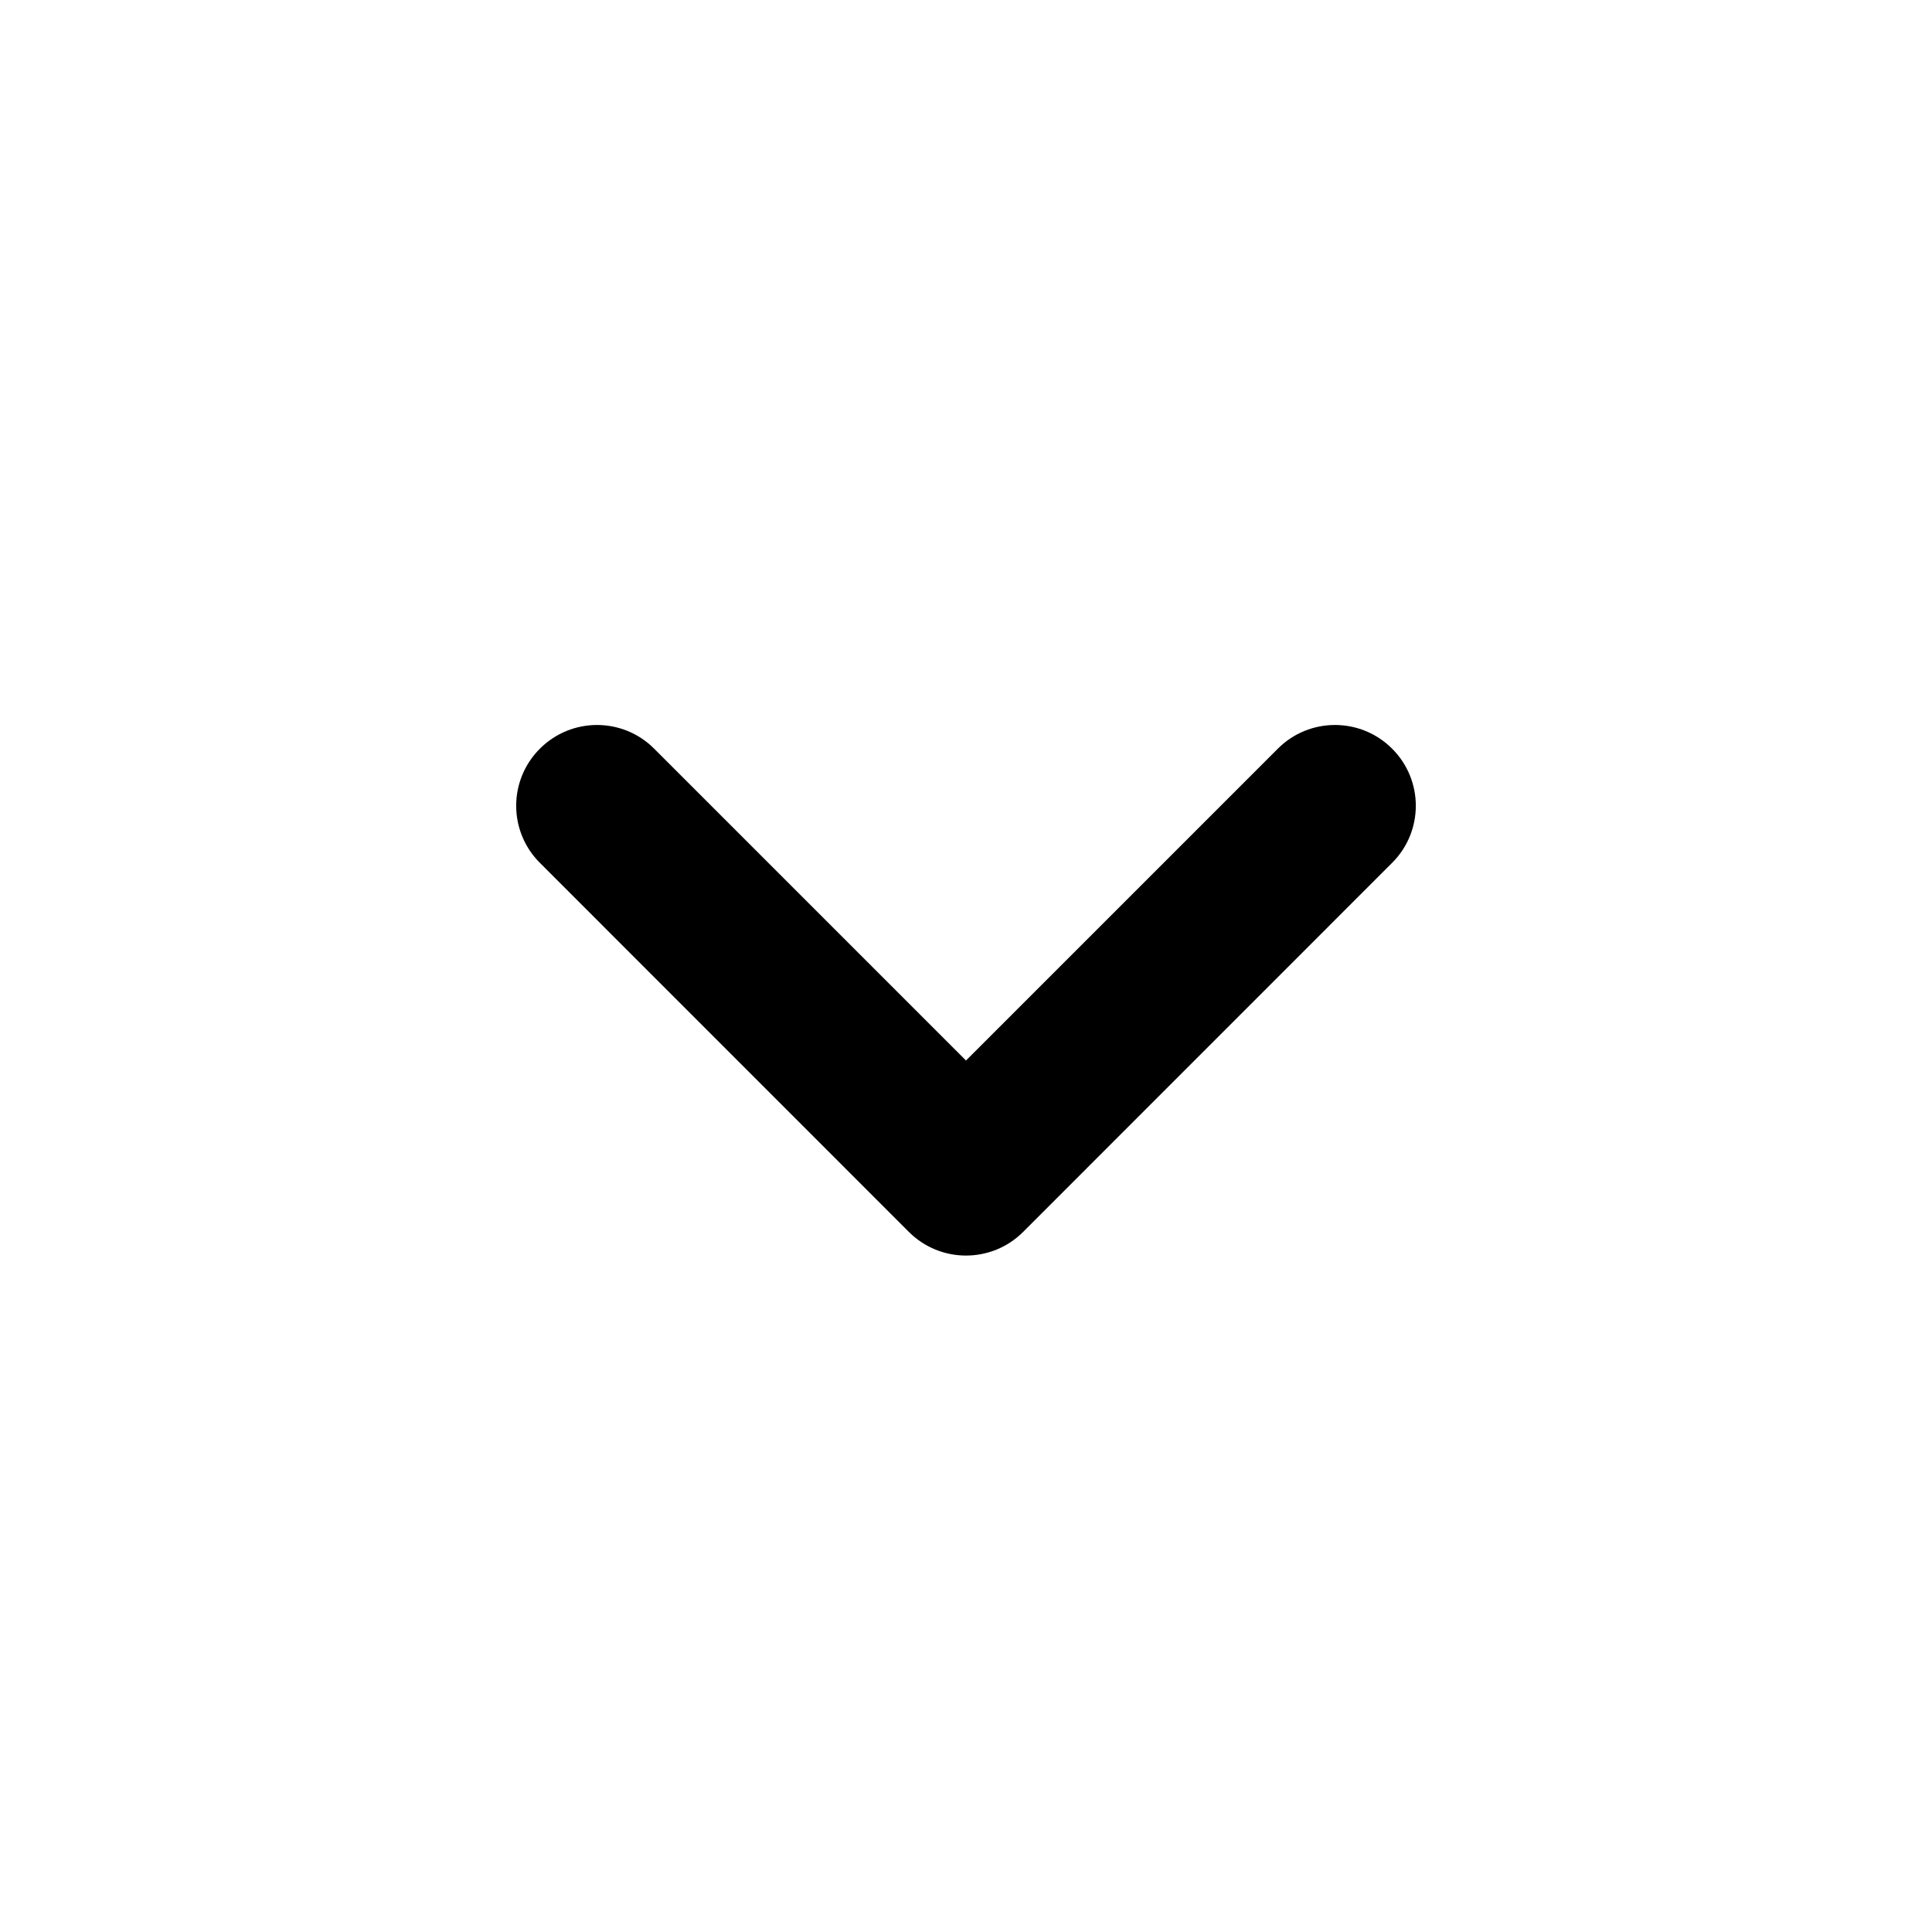 <svg width="24" height="24" viewBox="0 0 24 24" xmlns="http://www.w3.org/2000/svg">
<path fill-rule="evenodd" clip-rule="evenodd" d="M17.293 9.3C16.901 8.908 16.266 8.908 15.874 9.3L12 13.174L8.126 9.3C7.734 8.908 7.099 8.908 6.707 9.3C6.314 9.692 6.314 10.327 6.707 10.719L11.29 15.303C11.486 15.499 11.743 15.597 12 15.597C12.257 15.597 12.514 15.499 12.71 15.303L17.293 10.719C17.686 10.327 17.686 9.692 17.293 9.3Z"/>
</svg>